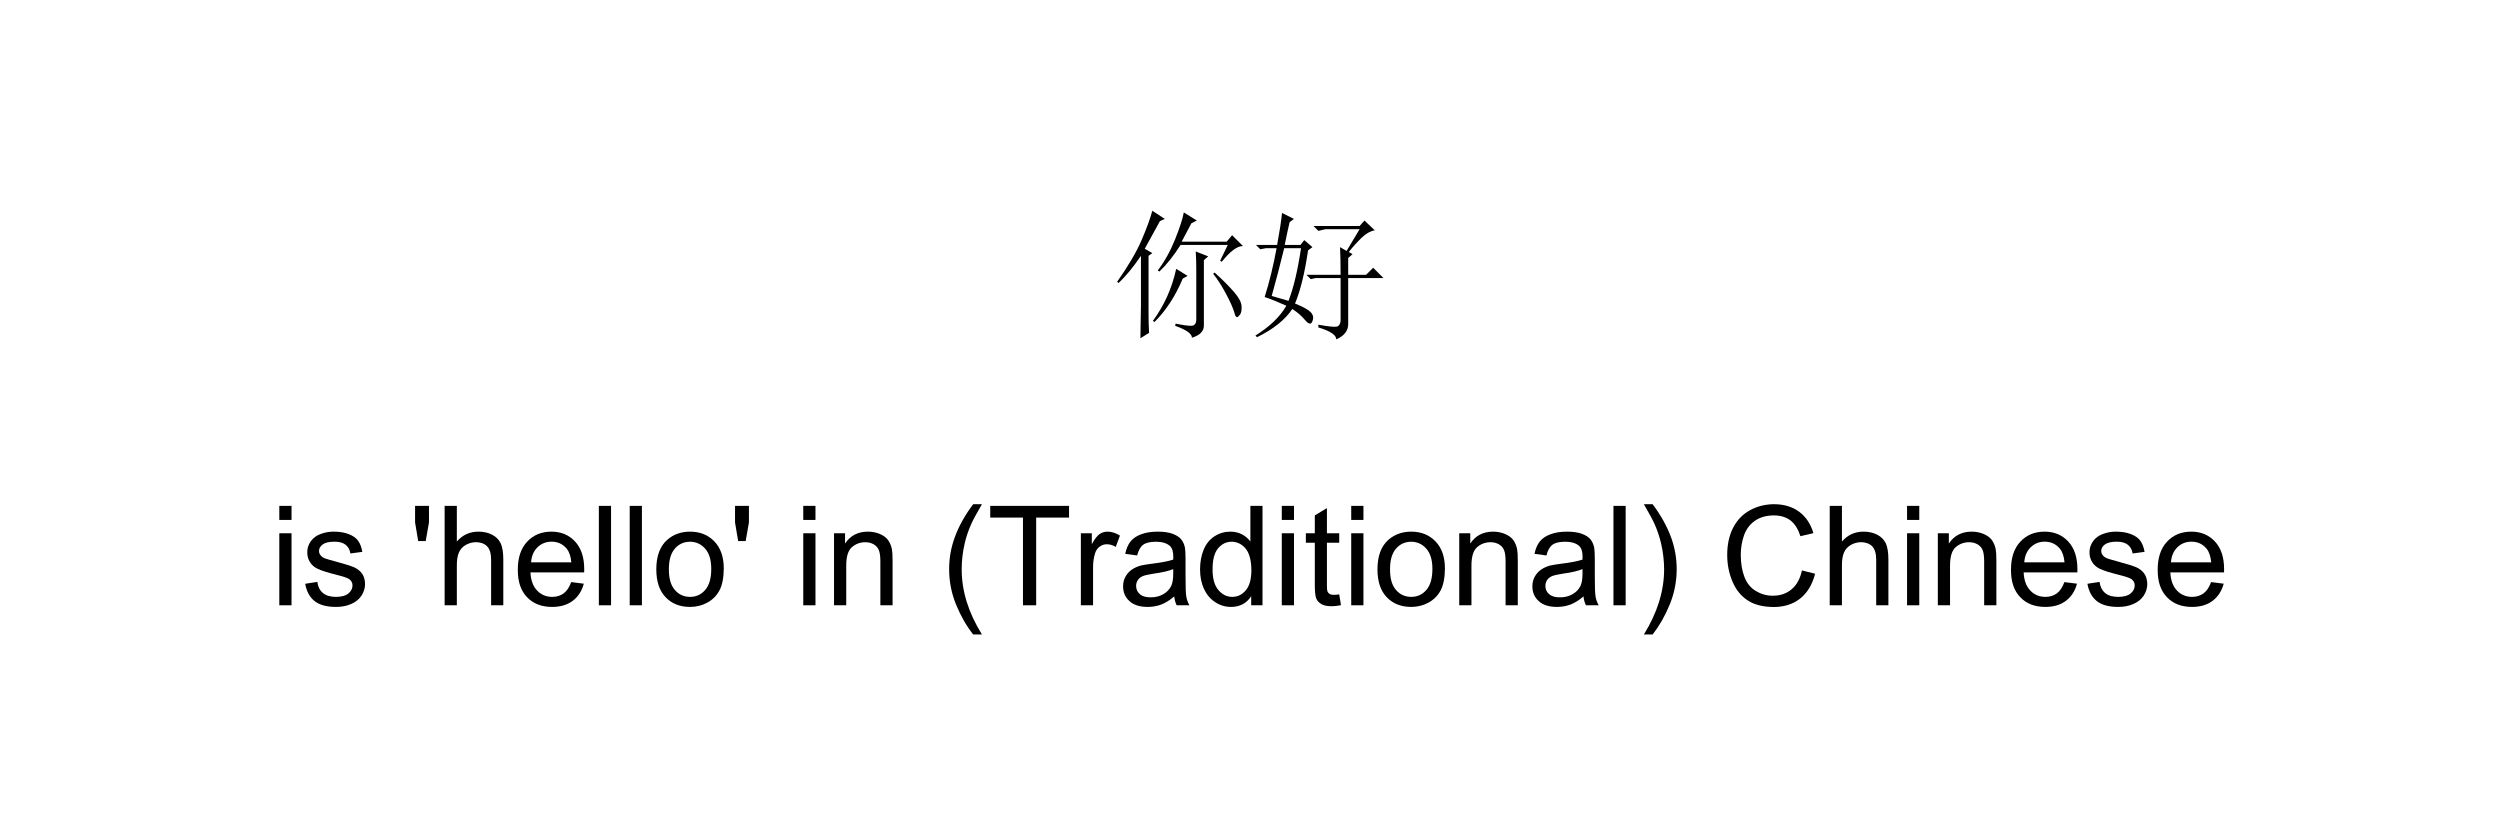 <?xml version="1.0" encoding="UTF-8"?>
<svg xmlns="http://www.w3.org/2000/svg" xmlns:xlink="http://www.w3.org/1999/xlink" width="216pt" height="72pt" viewBox="0 0 216 72" version="1.1">
<defs>
<g>
<symbol overflow="visible" id="glyph0-0">
<path style="stroke:none;" d=""/>
</symbol>
<symbol overflow="visible" id="glyph0-1">
<path style="stroke:none;" d="M 5.625 -4.875 L 6.609 -4.266 L 6.188 -4.031 C 5.562 -2.531 4.75 -1.281 3.75 -0.281 L 3.609 -0.375 C 4.109 -1.062 4.523 -1.773 4.852 -2.508 C 5.18 -3.242 5.438 -4.031 5.625 -4.875 Z M 7.359 -4.828 C 7.359 -5.328 7.344 -5.844 7.312 -6.375 L 8.391 -5.953 L 8.016 -5.625 L 8.016 -0.047 C 8.047 0.484 7.703 0.859 6.984 1.078 C 6.984 0.734 6.5 0.391 5.531 0.047 L 5.578 -0.141 C 6.172 -0.016 6.617 0.047 6.914 0.047 C 7.211 0.047 7.359 -0.141 7.359 -0.516 Z M 8.953 -4.547 C 9.609 -3.953 10.156 -3.406 10.594 -2.906 C 11.031 -2.406 11.258 -1.984 11.273 -1.641 C 11.289 -1.297 11.242 -1.055 11.133 -0.914 C 11.023 -0.773 10.938 -0.703 10.875 -0.703 C 10.781 -0.703 10.703 -0.844 10.641 -1.125 C 10.516 -1.531 10.273 -2.07 9.914 -2.742 C 9.555 -3.414 9.188 -3.984 8.812 -4.453 Z M 3.234 -6 L 3.234 -1.078 C 3.234 -0.391 3.25 0.188 3.281 0.656 L 2.531 1.125 C 2.562 -0.312 2.578 -1.266 2.578 -1.734 L 2.578 -6 C 1.922 -5.031 1.281 -4.25 0.656 -3.656 L 0.516 -3.75 C 1.484 -5.125 2.188 -6.32 2.625 -7.336 C 3.062 -8.352 3.375 -9.203 3.562 -9.891 L 4.641 -9.188 L 4.219 -9 C 3.781 -8.188 3.344 -7.391 2.906 -6.609 L 3.562 -6.234 Z M 6.281 -9.75 L 7.406 -9.047 L 6.938 -8.812 C 6.656 -8.281 6.375 -7.75 6.094 -7.219 L 9.984 -7.219 L 10.453 -7.781 L 11.391 -6.844 C 10.891 -6.844 10.281 -6.391 9.562 -5.484 L 9.422 -5.578 L 10.078 -6.938 L 6 -6.938 C 5.406 -6 4.797 -5.234 4.172 -4.641 L 4.031 -4.734 C 4.625 -5.516 5.125 -6.414 5.531 -7.43 C 5.938 -8.445 6.188 -9.219 6.281 -9.75 Z M 6.281 -9.75 "/>
</symbol>
<symbol overflow="visible" id="glyph0-2">
<path style="stroke:none;" d="M 5.906 -0.047 C 6.781 0.109 7.312 0.164 7.5 0.117 C 7.688 0.07 7.797 -0.094 7.828 -0.375 L 7.828 -4.078 L 5.672 -4.078 L 5.25 -3.984 L 4.875 -4.359 L 7.828 -4.359 C 7.828 -5.234 7.812 -6.031 7.781 -6.75 L 8.344 -6.422 L 9.469 -8.297 L 6.516 -8.297 L 5.906 -8.156 L 5.484 -8.578 L 9.469 -8.578 L 9.891 -9.047 L 10.781 -8.203 C 10.406 -8.141 10.031 -7.93 9.656 -7.57 C 9.281 -7.211 8.906 -6.797 8.531 -6.328 L 8.859 -6.141 L 8.484 -5.812 L 8.484 -4.359 L 10.031 -4.359 L 10.641 -4.969 L 11.531 -4.078 L 8.484 -4.078 L 8.484 -0.188 C 8.516 0.438 8.172 0.906 7.453 1.219 C 7.453 0.844 6.938 0.5 5.906 0.188 Z M 0.609 1.031 L 0.469 0.891 C 1.719 0.109 2.609 -0.75 3.141 -1.688 C 2.297 -2.062 1.672 -2.312 1.266 -2.438 C 1.672 -3.719 2.016 -5.125 2.297 -6.656 L 1.359 -6.656 L 0.891 -6.562 L 0.516 -6.938 L 2.344 -6.938 C 2.562 -8.125 2.703 -9.047 2.766 -9.703 L 3.797 -9.188 L 3.422 -8.906 C 3.297 -8.375 3.156 -7.719 3 -6.938 L 4.359 -6.938 L 4.688 -7.359 L 5.391 -6.75 L 5.016 -6.469 C 4.734 -4.531 4.359 -3 3.891 -1.875 C 4.578 -1.594 5.023 -1.352 5.227 -1.148 C 5.43 -0.945 5.5 -0.727 5.438 -0.492 C 5.375 -0.258 5.297 -0.141 5.203 -0.141 C 5.078 -0.141 4.938 -0.234 4.781 -0.422 C 4.469 -0.797 4.094 -1.125 3.656 -1.406 C 3.031 -0.469 2.016 0.344 0.609 1.031 Z M 1.875 -2.531 C 2.219 -2.438 2.703 -2.297 3.328 -2.109 C 3.766 -3.234 4.125 -4.75 4.406 -6.656 L 2.953 -6.656 C 2.578 -5.125 2.219 -3.75 1.875 -2.531 Z M 1.875 -2.531 "/>
</symbol>
<symbol overflow="visible" id="glyph1-0">
<path style="stroke:none;" d="M 1.5 0 L 1.5 -7.5 L 7.5 -7.5 L 7.5 0 Z M 1.688 -0.188 L 7.312 -0.188 L 7.312 -7.312 L 1.688 -7.312 Z M 1.688 -0.188 "/>
</symbol>
<symbol overflow="visible" id="glyph1-1">
<path style="stroke:none;" d="M 0.797 -7.375 L 0.797 -8.59 L 1.852 -8.59 L 1.852 -7.375 Z M 0.797 0 L 0.797 -6.223 L 1.852 -6.223 L 1.852 0 Z M 0.797 0 "/>
</symbol>
<symbol overflow="visible" id="glyph1-2">
<path style="stroke:none;" d="M 0.367 -1.859 L 1.414 -2.023 C 1.469 -1.602 1.633 -1.281 1.902 -1.059 C 2.168 -0.836 2.543 -0.727 3.023 -0.727 C 3.508 -0.727 3.867 -0.824 4.102 -1.023 C 4.336 -1.219 4.453 -1.449 4.453 -1.719 C 4.453 -1.953 4.348 -2.141 4.141 -2.281 C 3.996 -2.371 3.637 -2.492 3.062 -2.637 C 2.289 -2.832 1.754 -3 1.457 -3.145 C 1.156 -3.285 0.93 -3.48 0.777 -3.734 C 0.621 -3.984 0.543 -4.266 0.547 -4.57 C 0.543 -4.844 0.605 -5.098 0.734 -5.34 C 0.859 -5.574 1.035 -5.773 1.254 -5.93 C 1.418 -6.047 1.641 -6.148 1.926 -6.234 C 2.207 -6.32 2.512 -6.363 2.836 -6.363 C 3.324 -6.363 3.75 -6.293 4.121 -6.152 C 4.488 -6.012 4.762 -5.82 4.938 -5.578 C 5.113 -5.336 5.234 -5.016 5.305 -4.617 L 4.273 -4.477 C 4.223 -4.797 4.086 -5.047 3.863 -5.227 C 3.637 -5.406 3.32 -5.496 2.914 -5.496 C 2.426 -5.496 2.082 -5.414 1.875 -5.254 C 1.664 -5.094 1.559 -4.906 1.562 -4.695 C 1.559 -4.555 1.602 -4.434 1.695 -4.324 C 1.773 -4.211 1.91 -4.117 2.098 -4.043 C 2.203 -4.004 2.512 -3.914 3.031 -3.773 C 3.773 -3.574 4.293 -3.41 4.59 -3.285 C 4.879 -3.156 5.113 -2.973 5.285 -2.73 C 5.453 -2.488 5.535 -2.188 5.539 -1.828 C 5.535 -1.477 5.434 -1.145 5.23 -0.832 C 5.023 -0.52 4.727 -0.277 4.34 -0.113 C 3.953 0.059 3.516 0.141 3.031 0.141 C 2.219 0.141 1.602 -0.027 1.18 -0.363 C 0.754 -0.699 0.484 -1.195 0.367 -1.859 Z M 0.367 -1.859 "/>
</symbol>
<symbol overflow="visible" id="glyph1-3">
<path style="stroke:none;" d=""/>
</symbol>
<symbol overflow="visible" id="glyph1-4">
<path style="stroke:none;" d="M 0.797 -5.547 L 0.527 -7.156 L 0.527 -8.59 L 1.727 -8.59 L 1.727 -7.156 L 1.445 -5.547 Z M 0.797 -5.547 "/>
</symbol>
<symbol overflow="visible" id="glyph1-5">
<path style="stroke:none;" d="M 0.789 0 L 0.789 -8.59 L 1.844 -8.59 L 1.844 -5.508 C 2.336 -6.078 2.957 -6.363 3.711 -6.363 C 4.164 -6.363 4.566 -6.27 4.91 -6.09 C 5.25 -5.906 5.492 -5.656 5.641 -5.34 C 5.785 -5.016 5.859 -4.551 5.859 -3.945 L 5.859 0 L 4.805 0 L 4.805 -3.945 C 4.805 -4.469 4.688 -4.852 4.461 -5.094 C 4.227 -5.328 3.906 -5.449 3.492 -5.453 C 3.18 -5.449 2.883 -5.367 2.609 -5.211 C 2.328 -5.047 2.133 -4.828 2.02 -4.551 C 1.898 -4.273 1.84 -3.891 1.844 -3.406 L 1.844 0 Z M 0.789 0 "/>
</symbol>
<symbol overflow="visible" id="glyph1-6">
<path style="stroke:none;" d="M 5.051 -2.004 L 6.141 -1.867 C 5.969 -1.23 5.648 -0.738 5.184 -0.387 C 4.719 -0.035 4.125 0.141 3.406 0.141 C 2.492 0.141 1.77 -0.137 1.238 -0.699 C 0.699 -1.254 0.434 -2.043 0.438 -3.059 C 0.434 -4.105 0.703 -4.918 1.246 -5.496 C 1.781 -6.074 2.48 -6.363 3.344 -6.363 C 4.176 -6.363 4.855 -6.078 5.383 -5.512 C 5.91 -4.945 6.176 -4.148 6.176 -3.125 C 6.176 -3.059 6.172 -2.965 6.172 -2.844 L 1.531 -2.844 C 1.562 -2.156 1.758 -1.633 2.109 -1.27 C 2.457 -0.906 2.891 -0.727 3.41 -0.727 C 3.797 -0.727 4.125 -0.828 4.402 -1.031 C 4.672 -1.234 4.891 -1.559 5.051 -2.004 Z M 1.586 -3.711 L 5.062 -3.711 C 5.016 -4.227 4.883 -4.621 4.664 -4.887 C 4.328 -5.293 3.891 -5.496 3.359 -5.496 C 2.871 -5.496 2.465 -5.332 2.137 -5.008 C 1.805 -4.684 1.621 -4.25 1.586 -3.711 Z M 1.586 -3.711 "/>
</symbol>
<symbol overflow="visible" id="glyph1-7">
<path style="stroke:none;" d="M 0.766 0 L 0.766 -8.59 L 1.82 -8.59 L 1.82 0 Z M 0.766 0 "/>
</symbol>
<symbol overflow="visible" id="glyph1-8">
<path style="stroke:none;" d="M 0.398 -3.109 C 0.398 -4.262 0.719 -5.117 1.359 -5.672 C 1.895 -6.133 2.547 -6.363 3.316 -6.363 C 4.172 -6.363 4.871 -6.082 5.414 -5.52 C 5.953 -4.957 6.223 -4.184 6.227 -3.199 C 6.223 -2.398 6.102 -1.766 5.867 -1.309 C 5.625 -0.848 5.277 -0.492 4.82 -0.238 C 4.359 0.016 3.859 0.141 3.316 0.141 C 2.441 0.141 1.734 -0.137 1.203 -0.695 C 0.664 -1.254 0.398 -2.059 0.398 -3.109 Z M 1.484 -3.109 C 1.48 -2.309 1.656 -1.711 2.004 -1.32 C 2.348 -0.922 2.785 -0.727 3.316 -0.727 C 3.84 -0.727 4.273 -0.926 4.621 -1.324 C 4.969 -1.723 5.145 -2.328 5.145 -3.148 C 5.145 -3.914 4.969 -4.496 4.617 -4.895 C 4.266 -5.289 3.832 -5.488 3.316 -5.492 C 2.785 -5.488 2.348 -5.293 2.004 -4.898 C 1.656 -4.5 1.48 -3.902 1.484 -3.109 Z M 1.484 -3.109 "/>
</symbol>
<symbol overflow="visible" id="glyph1-9">
<path style="stroke:none;" d="M 0.789 0 L 0.789 -6.223 L 1.742 -6.223 L 1.742 -5.336 C 2.195 -6.02 2.855 -6.363 3.719 -6.363 C 4.09 -6.363 4.434 -6.293 4.754 -6.16 C 5.066 -6.023 5.305 -5.848 5.461 -5.633 C 5.617 -5.41 5.727 -5.152 5.789 -4.852 C 5.828 -4.656 5.848 -4.312 5.848 -3.828 L 5.848 0 L 4.793 0 L 4.793 -3.785 C 4.793 -4.215 4.75 -4.535 4.668 -4.75 C 4.586 -4.961 4.441 -5.129 4.234 -5.258 C 4.023 -5.383 3.777 -5.449 3.5 -5.449 C 3.047 -5.449 2.66 -5.305 2.332 -5.02 C 2.004 -4.734 1.84 -4.195 1.844 -3.398 L 1.844 0 Z M 0.789 0 "/>
</symbol>
<symbol overflow="visible" id="glyph1-10">
<path style="stroke:none;" d="M 2.805 2.523 C 2.223 1.785 1.73 0.93 1.328 -0.055 C 0.926 -1.035 0.727 -2.055 0.727 -3.109 C 0.727 -4.039 0.875 -4.93 1.18 -5.781 C 1.523 -6.77 2.066 -7.754 2.805 -8.734 L 3.562 -8.734 C 3.086 -7.918 2.773 -7.34 2.625 -6.996 C 2.383 -6.457 2.195 -5.895 2.062 -5.309 C 1.895 -4.574 1.809 -3.84 1.812 -3.105 C 1.809 -1.227 2.395 0.648 3.562 2.523 Z M 2.805 2.523 "/>
</symbol>
<symbol overflow="visible" id="glyph1-11">
<path style="stroke:none;" d="M 3.109 0 L 3.109 -7.578 L 0.281 -7.578 L 0.281 -8.59 L 7.09 -8.59 L 7.09 -7.578 L 4.25 -7.578 L 4.25 0 Z M 3.109 0 "/>
</symbol>
<symbol overflow="visible" id="glyph1-12">
<path style="stroke:none;" d="M 0.781 0 L 0.781 -6.223 L 1.727 -6.223 L 1.727 -5.281 C 1.969 -5.719 2.191 -6.012 2.398 -6.152 C 2.602 -6.293 2.828 -6.363 3.078 -6.363 C 3.43 -6.363 3.793 -6.25 4.16 -6.023 L 3.797 -5.047 C 3.539 -5.195 3.281 -5.273 3.023 -5.273 C 2.793 -5.273 2.586 -5.203 2.402 -5.066 C 2.215 -4.926 2.082 -4.734 2.008 -4.488 C 1.891 -4.113 1.832 -3.703 1.836 -3.258 L 1.836 0 Z M 0.781 0 "/>
</symbol>
<symbol overflow="visible" id="glyph1-13">
<path style="stroke:none;" d="M 4.852 -0.766 C 4.461 -0.434 4.082 -0.199 3.723 -0.062 C 3.355 0.074 2.969 0.141 2.562 0.141 C 1.875 0.141 1.352 -0.023 0.984 -0.359 C 0.617 -0.688 0.434 -1.117 0.434 -1.641 C 0.434 -1.945 0.5 -2.223 0.641 -2.473 C 0.777 -2.723 0.961 -2.926 1.188 -3.082 C 1.41 -3.234 1.664 -3.348 1.945 -3.43 C 2.152 -3.477 2.465 -3.531 2.883 -3.586 C 3.734 -3.688 4.359 -3.809 4.766 -3.949 C 4.766 -4.09 4.77 -4.18 4.77 -4.227 C 4.77 -4.648 4.668 -4.953 4.469 -5.133 C 4.199 -5.371 3.801 -5.488 3.27 -5.492 C 2.77 -5.488 2.402 -5.402 2.168 -5.23 C 1.934 -5.055 1.758 -4.746 1.648 -4.305 L 0.617 -4.445 C 0.707 -4.887 0.863 -5.242 1.078 -5.516 C 1.289 -5.781 1.598 -5.992 2.008 -6.141 C 2.41 -6.289 2.883 -6.363 3.422 -6.363 C 3.953 -6.363 4.383 -6.301 4.715 -6.176 C 5.047 -6.051 5.293 -5.891 5.449 -5.703 C 5.605 -5.512 5.715 -5.273 5.777 -4.984 C 5.809 -4.805 5.824 -4.48 5.828 -4.016 L 5.828 -2.609 C 5.824 -1.625 5.848 -1.004 5.895 -0.746 C 5.941 -0.484 6.031 -0.238 6.164 0 L 5.062 0 C 4.953 -0.219 4.883 -0.473 4.852 -0.766 Z M 4.766 -3.125 C 4.375 -2.965 3.801 -2.832 3.039 -2.727 C 2.605 -2.66 2.301 -2.59 2.121 -2.516 C 1.941 -2.434 1.801 -2.32 1.703 -2.172 C 1.605 -2.02 1.559 -1.852 1.559 -1.672 C 1.559 -1.387 1.664 -1.152 1.875 -0.969 C 2.086 -0.777 2.398 -0.684 2.812 -0.688 C 3.219 -0.684 3.578 -0.773 3.895 -0.953 C 4.211 -1.129 4.445 -1.371 4.594 -1.68 C 4.707 -1.918 4.762 -2.27 4.766 -2.734 Z M 4.766 -3.125 "/>
</symbol>
<symbol overflow="visible" id="glyph1-14">
<path style="stroke:none;" d="M 4.828 0 L 4.828 -0.785 C 4.43 -0.168 3.848 0.141 3.086 0.141 C 2.59 0.141 2.133 0.004 1.719 -0.27 C 1.297 -0.543 0.977 -0.922 0.75 -1.414 C 0.523 -1.898 0.41 -2.465 0.41 -3.105 C 0.41 -3.727 0.512 -4.289 0.719 -4.797 C 0.926 -5.301 1.238 -5.688 1.652 -5.957 C 2.066 -6.227 2.527 -6.363 3.039 -6.363 C 3.41 -6.363 3.746 -6.281 4.043 -6.125 C 4.336 -5.965 4.574 -5.762 4.758 -5.508 L 4.758 -8.59 L 5.805 -8.59 L 5.805 0 Z M 1.492 -3.105 C 1.488 -2.309 1.656 -1.711 1.996 -1.316 C 2.328 -0.922 2.727 -0.727 3.188 -0.727 C 3.648 -0.727 4.039 -0.914 4.359 -1.293 C 4.68 -1.668 4.84 -2.242 4.844 -3.016 C 4.84 -3.867 4.676 -4.492 4.352 -4.895 C 4.02 -5.289 3.617 -5.488 3.141 -5.492 C 2.672 -5.488 2.277 -5.297 1.965 -4.918 C 1.645 -4.531 1.488 -3.93 1.492 -3.105 Z M 1.492 -3.105 "/>
</symbol>
<symbol overflow="visible" id="glyph1-15">
<path style="stroke:none;" d="M 3.094 -0.945 L 3.246 -0.012 C 2.949 0.051 2.684 0.082 2.449 0.082 C 2.066 0.082 1.77 0.023 1.559 -0.098 C 1.348 -0.219 1.199 -0.379 1.113 -0.578 C 1.027 -0.773 0.984 -1.188 0.984 -1.82 L 0.984 -5.402 L 0.211 -5.402 L 0.211 -6.223 L 0.984 -6.223 L 0.984 -7.766 L 2.031 -8.398 L 2.031 -6.223 L 3.094 -6.223 L 3.094 -5.402 L 2.031 -5.402 L 2.031 -1.766 C 2.027 -1.461 2.047 -1.27 2.086 -1.184 C 2.125 -1.098 2.184 -1.027 2.27 -0.977 C 2.352 -0.926 2.473 -0.902 2.633 -0.902 C 2.742 -0.902 2.898 -0.914 3.094 -0.945 Z M 3.094 -0.945 "/>
</symbol>
<symbol overflow="visible" id="glyph1-16">
<path style="stroke:none;" d="M 1.484 2.523 L 0.727 2.523 C 1.891 0.648 2.473 -1.227 2.477 -3.105 C 2.473 -3.84 2.391 -4.566 2.227 -5.289 C 2.094 -5.875 1.906 -6.438 1.672 -6.977 C 1.516 -7.328 1.203 -7.914 0.727 -8.734 L 1.484 -8.734 C 2.215 -7.754 2.758 -6.77 3.109 -5.781 C 3.41 -4.93 3.562 -4.039 3.562 -3.109 C 3.562 -2.055 3.359 -1.035 2.957 -0.055 C 2.551 0.93 2.059 1.785 1.484 2.523 Z M 1.484 2.523 "/>
</symbol>
<symbol overflow="visible" id="glyph1-17">
<path style="stroke:none;" d="M 7.055 -3.012 L 8.191 -2.727 C 7.953 -1.789 7.523 -1.078 6.906 -0.586 C 6.285 -0.098 5.527 0.145 4.633 0.148 C 3.707 0.145 2.953 -0.039 2.375 -0.418 C 1.793 -0.793 1.352 -1.34 1.051 -2.055 C 0.746 -2.77 0.598 -3.539 0.598 -4.359 C 0.598 -5.254 0.766 -6.031 1.109 -6.699 C 1.449 -7.363 1.938 -7.871 2.57 -8.215 C 3.199 -8.559 3.895 -8.73 4.652 -8.734 C 5.512 -8.73 6.234 -8.512 6.82 -8.078 C 7.406 -7.637 7.812 -7.023 8.047 -6.234 L 6.926 -5.969 C 6.723 -6.59 6.434 -7.047 6.059 -7.336 C 5.68 -7.621 5.203 -7.762 4.629 -7.766 C 3.969 -7.762 3.414 -7.605 2.973 -7.289 C 2.527 -6.969 2.219 -6.543 2.039 -6.012 C 1.859 -5.48 1.77 -4.93 1.77 -4.367 C 1.77 -3.633 1.875 -2.996 2.086 -2.449 C 2.297 -1.902 2.629 -1.496 3.082 -1.23 C 3.531 -0.961 4.016 -0.824 4.539 -0.828 C 5.176 -0.824 5.715 -1.008 6.156 -1.379 C 6.598 -1.742 6.898 -2.289 7.055 -3.012 Z M 7.055 -3.012 "/>
</symbol>
</g>
</defs>
<g id="surface11">
<rect x="0" y="0" width="216" height="72" style="fill:rgb(100%,100%,100%);fill-opacity:1;stroke:none;"/>
<g style="fill:rgb(0%,0%,0%);fill-opacity:1;">
  <use xlink:href="#glyph0-1" x="96" y="28.102"/>
  <use xlink:href="#glyph0-2" x="108" y="28.102"/>
</g>
<g style="fill:rgb(0%,0%,0%);fill-opacity:1;">
  <use xlink:href="#glyph1-1" x="23.336" y="52.297"/>
  <use xlink:href="#glyph1-2" x="26.002" y="52.297"/>
  <use xlink:href="#glyph1-3" x="32.002" y="52.297"/>
  <use xlink:href="#glyph1-4" x="35.336" y="52.297"/>
  <use xlink:href="#glyph1-5" x="37.627" y="52.297"/>
  <use xlink:href="#glyph1-6" x="44.301" y="52.297"/>
  <use xlink:href="#glyph1-7" x="50.975" y="52.297"/>
  <use xlink:href="#glyph1-7" x="53.641" y="52.297"/>
  <use xlink:href="#glyph1-8" x="56.307" y="52.297"/>
  <use xlink:href="#glyph1-4" x="62.98" y="52.297"/>
  <use xlink:href="#glyph1-3" x="65.271" y="52.297"/>
  <use xlink:href="#glyph1-1" x="68.605" y="52.297"/>
  <use xlink:href="#glyph1-9" x="71.271" y="52.297"/>
  <use xlink:href="#glyph1-3" x="77.945" y="52.297"/>
  <use xlink:href="#glyph1-10" x="81.279" y="52.297"/>
  <use xlink:href="#glyph1-11" x="85.275" y="52.297"/>
  <use xlink:href="#glyph1-12" x="92.605" y="52.297"/>
  <use xlink:href="#glyph1-13" x="96.602" y="52.297"/>
  <use xlink:href="#glyph1-14" x="103.275" y="52.297"/>
  <use xlink:href="#glyph1-1" x="109.949" y="52.297"/>
  <use xlink:href="#glyph1-15" x="112.615" y="52.297"/>
  <use xlink:href="#glyph1-1" x="115.949" y="52.297"/>
  <use xlink:href="#glyph1-8" x="118.615" y="52.297"/>
  <use xlink:href="#glyph1-9" x="125.289" y="52.297"/>
  <use xlink:href="#glyph1-13" x="131.963" y="52.297"/>
  <use xlink:href="#glyph1-7" x="138.637" y="52.297"/>
  <use xlink:href="#glyph1-16" x="141.303" y="52.297"/>
  <use xlink:href="#glyph1-3" x="145.299" y="52.297"/>
  <use xlink:href="#glyph1-17" x="148.633" y="52.297"/>
  <use xlink:href="#glyph1-5" x="157.299" y="52.297"/>
  <use xlink:href="#glyph1-1" x="163.973" y="52.297"/>
  <use xlink:href="#glyph1-9" x="166.639" y="52.297"/>
  <use xlink:href="#glyph1-6" x="173.312" y="52.297"/>
  <use xlink:href="#glyph1-2" x="179.986" y="52.297"/>
  <use xlink:href="#glyph1-6" x="185.986" y="52.297"/>
</g>
</g>
</svg>
